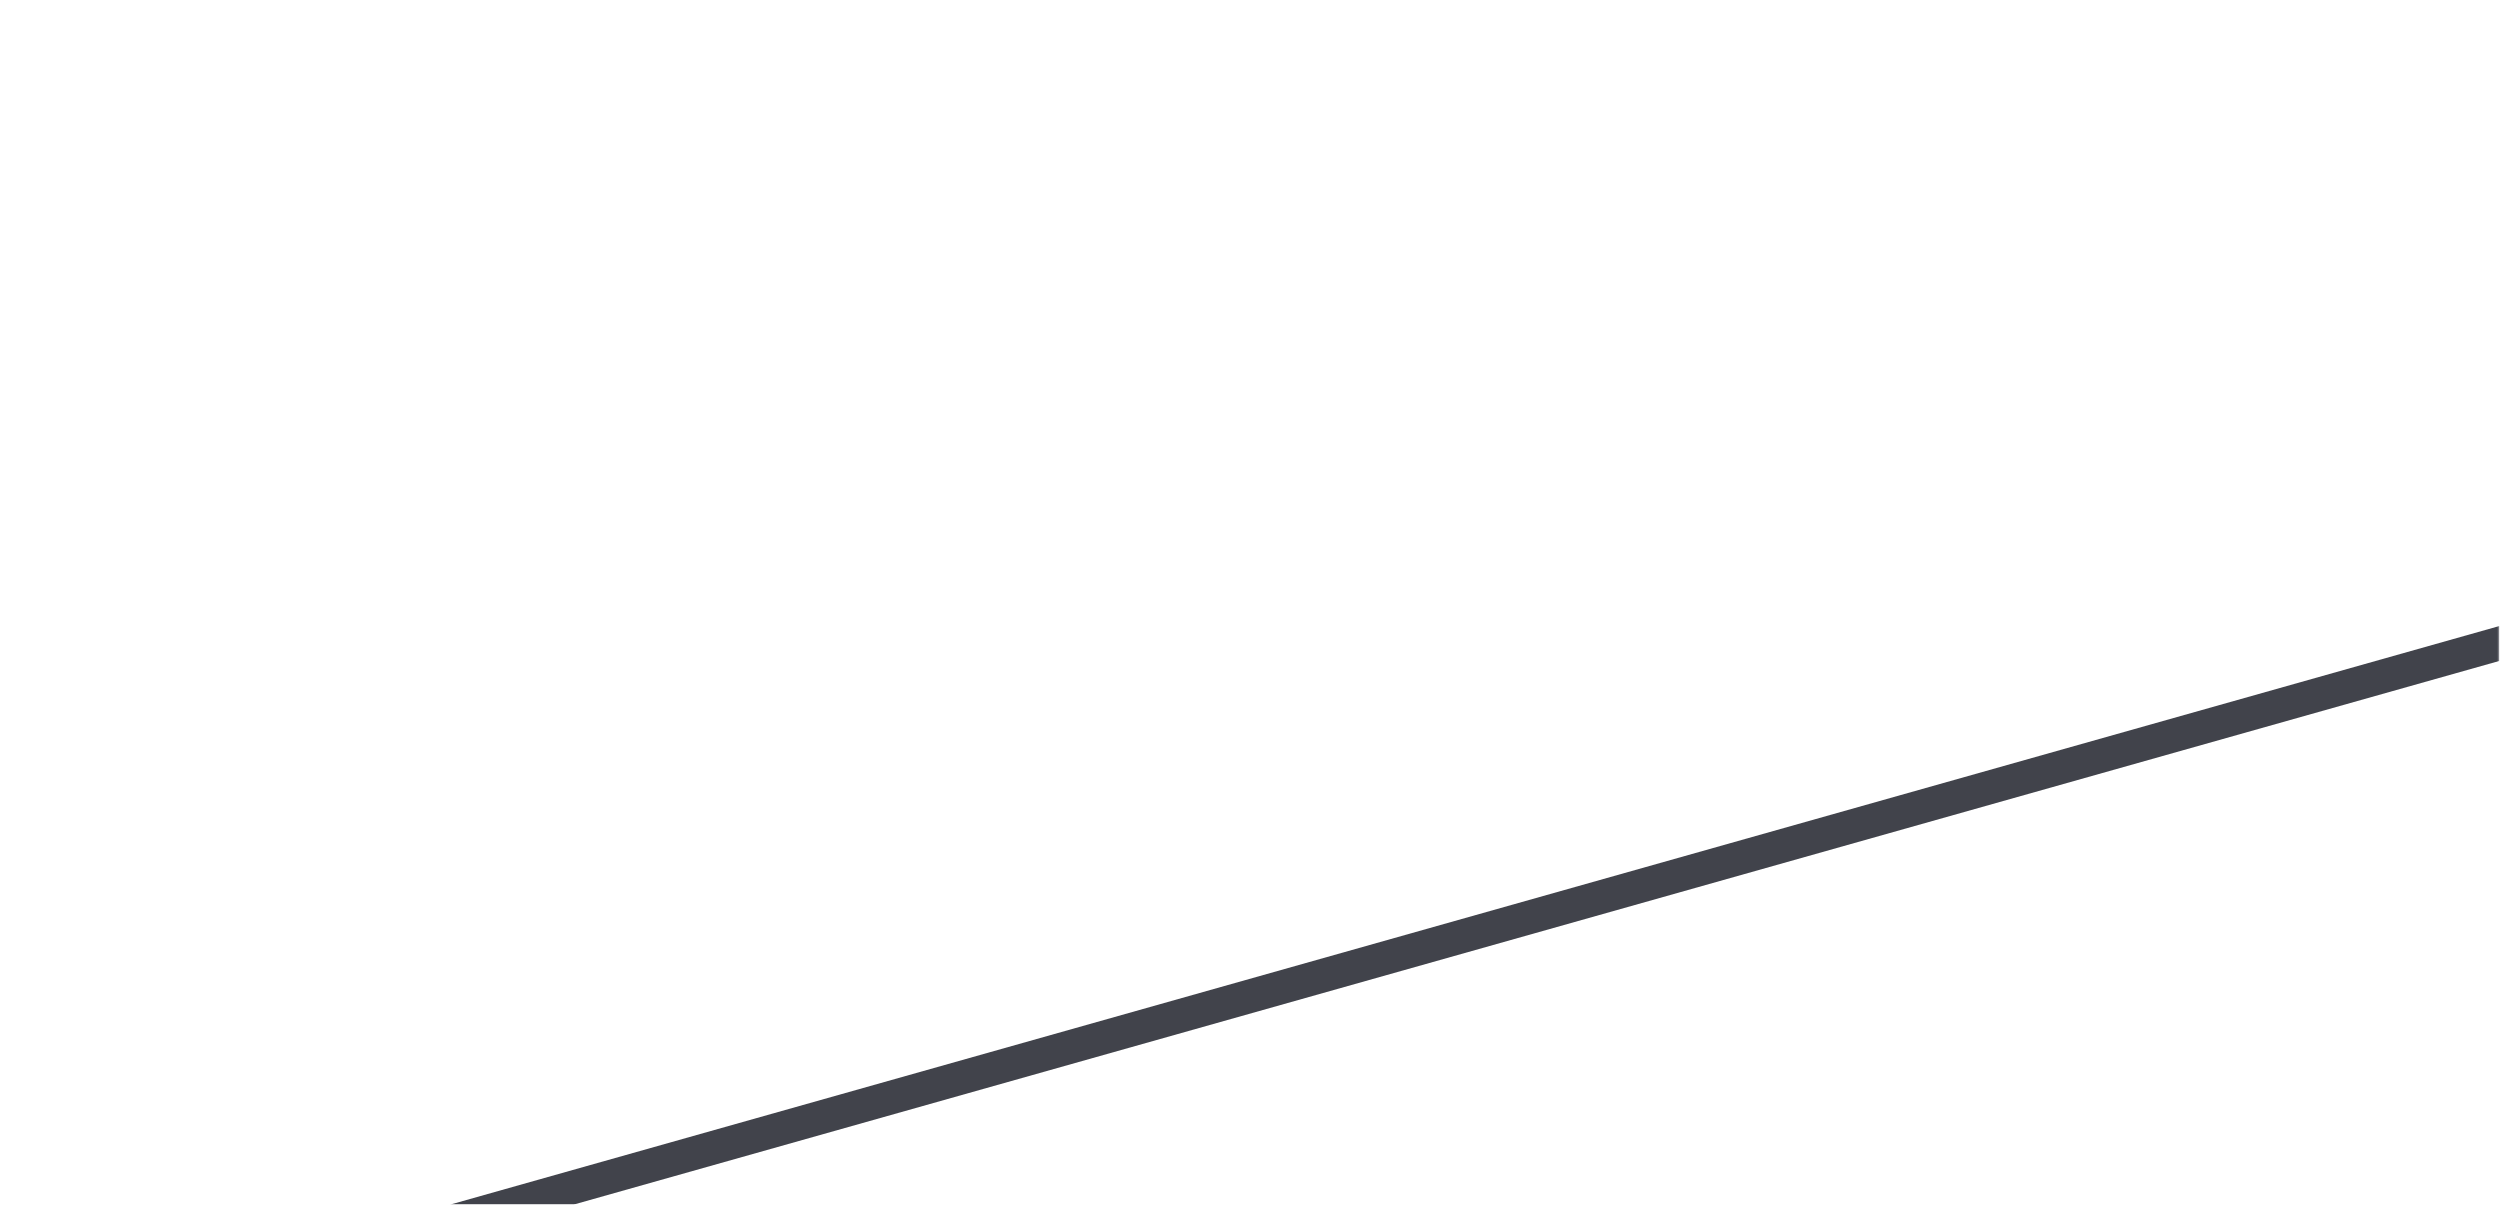 <svg width="1322" height="637" viewBox="0 0 1322 637" fill="none" xmlns="http://www.w3.org/2000/svg">
<mask id="mask0_1_552" style="mask-type:luminance" maskUnits="userSpaceOnUse" x="0" y="0" width="1322" height="637">
<path d="M1321.58 0H0V637H1321.58V0Z" fill="white"/>
</mask>
<g mask="url(#mask0_1_552)">
<path d="M303.277 637H238.02L1321.58 331.066V349.528L303.277 637Z" fill="#41434B"/>
</g>
</svg>

